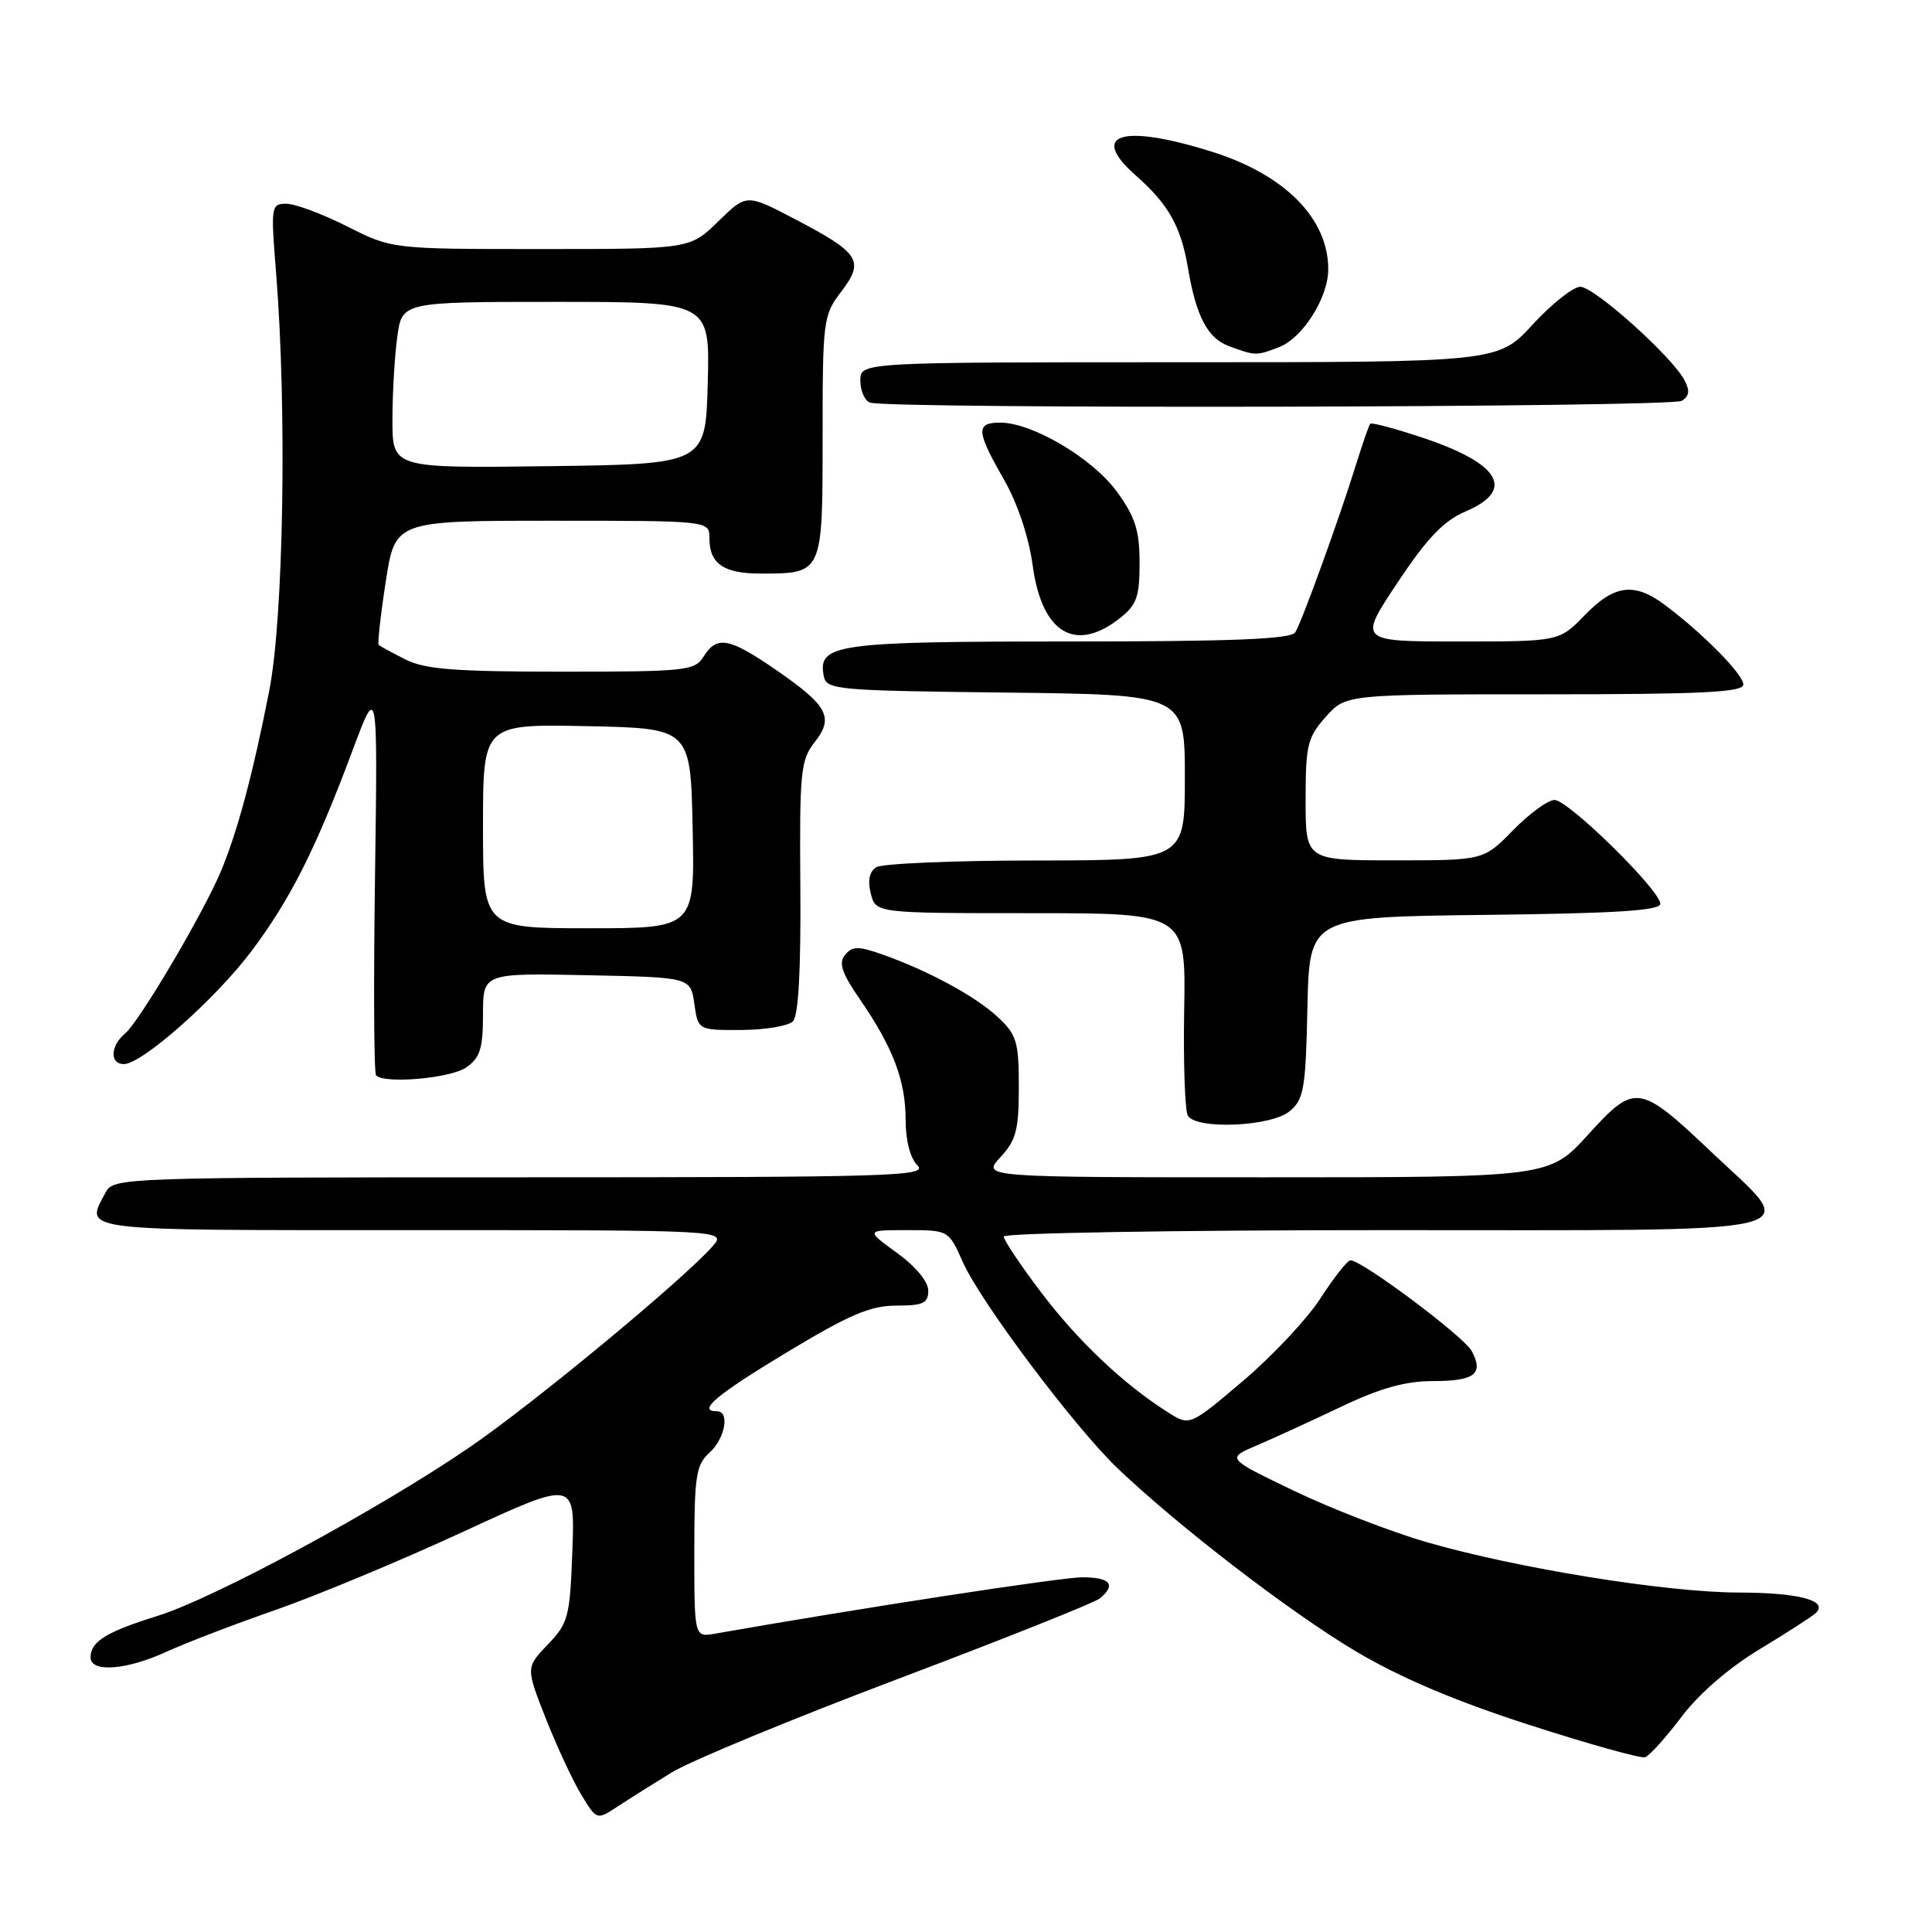 <?xml version="1.0" encoding="UTF-8" standalone="no"?>
<!DOCTYPE svg PUBLIC "-//W3C//DTD SVG 1.1//EN" "http://www.w3.org/Graphics/SVG/1.1/DTD/svg11.dtd" >
<svg xmlns="http://www.w3.org/2000/svg" xmlns:xlink="http://www.w3.org/1999/xlink" version="1.1" viewBox="0 0 256 256">
 <g >
 <path fill="currentColor"
d=" M 89.00 234.86 C 91.47 233.34 104.97 227.76 119.00 222.46 C 133.03 217.16 145.06 212.36 145.75 211.79 C 147.93 209.98 147.11 209.00 143.42 209.00 C 140.60 209.00 113.84 213.11 94.75 216.47 C 92.00 216.95 92.00 216.95 92.00 205.63 C 92.00 195.58 92.22 194.11 94.00 192.50 C 96.08 190.62 96.74 187.00 95.00 187.00 C 92.33 187.00 94.87 184.85 104.26 179.19 C 112.55 174.19 115.34 173.00 118.76 173.00 C 122.33 173.00 123.00 172.68 123.00 171.01 C 123.00 169.82 121.32 167.80 118.85 166.01 C 114.70 163.00 114.70 163.00 120.20 163.00 C 125.70 163.00 125.70 163.00 127.59 167.25 C 129.99 172.61 142.44 189.18 148.16 194.63 C 156.30 202.37 170.91 213.59 179.54 218.74 C 185.47 222.27 192.67 225.34 202.55 228.53 C 210.47 231.09 217.41 233.03 217.99 232.84 C 218.56 232.65 220.73 230.24 222.81 227.49 C 225.13 224.41 229.12 220.97 233.21 218.50 C 236.86 216.30 240.20 214.14 240.64 213.70 C 242.26 212.07 238.29 211.03 230.38 211.02 C 220.78 211.00 201.01 207.81 189.03 204.34 C 184.34 202.98 176.45 199.93 171.50 197.56 C 162.50 193.24 162.50 193.24 166.50 191.54 C 168.70 190.60 173.73 188.29 177.67 186.42 C 182.88 183.93 186.22 183.00 189.86 183.00 C 195.41 183.00 196.63 182.05 195.01 179.02 C 193.98 177.10 180.49 167.00 178.95 167.00 C 178.54 167.00 176.78 169.23 175.02 171.96 C 173.27 174.69 168.64 179.64 164.74 182.95 C 157.64 188.97 157.64 188.97 154.76 187.14 C 148.91 183.44 142.85 177.71 137.99 171.29 C 135.24 167.67 133.00 164.32 133.00 163.85 C 133.00 163.38 155.72 163.00 183.50 163.00 C 241.92 163.00 238.53 163.80 226.92 152.79 C 217.17 143.55 216.68 143.48 210.42 150.36 C 205.29 156.00 205.29 156.00 167.69 156.00 C 130.10 156.00 130.10 156.00 132.55 153.35 C 134.64 151.10 135.00 149.73 135.00 144.04 C 135.00 138.06 134.72 137.11 132.25 134.80 C 129.30 132.03 123.03 128.63 116.91 126.47 C 113.73 125.35 112.95 125.35 111.98 126.52 C 111.09 127.60 111.52 128.90 113.97 132.46 C 118.34 138.81 120.00 143.20 120.00 148.40 C 120.00 151.12 120.61 153.47 121.57 154.43 C 123.00 155.86 118.23 156.00 69.11 156.00 C 16.71 156.00 15.04 156.06 14.04 157.93 C 11.22 163.20 9.64 163.00 54.65 163.00 C 96.31 163.00 96.31 163.00 94.40 165.16 C 90.45 169.63 70.59 186.06 62.21 191.78 C 50.16 200.02 28.41 211.77 20.89 214.11 C 14.06 216.24 12.00 217.51 12.00 219.62 C 12.00 221.65 16.76 221.30 22.00 218.89 C 24.48 217.75 31.00 215.24 36.50 213.33 C 42.00 211.41 53.18 206.75 61.34 202.98 C 76.19 196.12 76.19 196.12 75.84 205.50 C 75.52 214.27 75.31 215.07 72.58 217.91 C 69.67 220.96 69.67 220.96 72.33 227.73 C 73.80 231.45 75.92 236.00 77.04 237.84 C 79.08 241.18 79.08 241.18 81.79 239.40 C 83.28 238.42 86.53 236.38 89.00 234.86 Z  M 170.88 147.25 C 172.77 145.68 173.01 144.29 173.24 133.50 C 173.50 121.50 173.50 121.50 196.75 121.23 C 214.07 121.03 220.00 120.66 220.00 119.76 C 220.00 117.97 207.81 106.00 205.98 106.00 C 205.12 106.00 202.65 107.80 200.50 110.00 C 196.59 114.00 196.59 114.00 184.80 114.00 C 173.00 114.00 173.00 114.00 173.00 105.99 C 173.00 98.73 173.25 97.70 175.67 94.99 C 178.33 92.00 178.33 92.00 204.67 92.00 C 225.58 92.00 231.00 91.73 231.00 90.70 C 231.00 89.36 225.69 83.97 220.62 80.17 C 216.57 77.13 213.92 77.46 210.00 81.50 C 206.61 85.00 206.61 85.00 193.30 85.00 C 179.99 85.00 179.99 85.00 185.17 77.21 C 189.10 71.30 191.28 69.02 194.18 67.78 C 200.85 64.93 198.80 61.43 188.45 57.98 C 184.83 56.78 181.73 55.95 181.56 56.15 C 181.39 56.34 180.56 58.75 179.70 61.50 C 177.54 68.49 172.52 82.35 171.63 83.79 C 171.07 84.69 163.38 85.00 141.63 85.00 C 110.73 85.00 108.34 85.34 109.15 89.57 C 109.51 91.40 110.70 91.51 133.26 91.77 C 157.00 92.04 157.00 92.04 157.00 103.02 C 157.00 114.00 157.00 114.00 137.25 114.02 C 126.39 114.02 116.88 114.43 116.11 114.91 C 115.20 115.49 114.95 116.67 115.38 118.39 C 116.04 121.00 116.04 121.00 136.59 121.00 C 157.14 121.00 157.14 121.00 156.91 133.84 C 156.79 140.91 157.01 147.21 157.40 147.84 C 158.56 149.71 168.44 149.28 170.88 147.25 Z  M 61.78 141.44 C 63.61 140.16 64.00 138.94 64.00 134.42 C 64.00 128.94 64.00 128.94 77.75 129.22 C 91.50 129.50 91.50 129.50 92.00 133.00 C 92.50 136.50 92.50 136.50 98.22 136.48 C 101.37 136.46 104.45 135.95 105.06 135.34 C 105.80 134.60 106.13 128.64 106.05 117.57 C 105.93 102.27 106.09 100.71 107.94 98.35 C 110.54 95.05 109.71 93.51 102.76 88.72 C 96.59 84.48 94.99 84.19 93.23 87.00 C 92.06 88.88 90.90 89.00 74.44 89.00 C 60.22 89.00 56.30 88.69 53.70 87.37 C 51.94 86.48 50.36 85.62 50.18 85.47 C 50.01 85.32 50.42 81.55 51.11 77.10 C 52.35 69.00 52.35 69.00 73.17 69.00 C 94.00 69.00 94.00 69.00 94.00 71.30 C 94.00 74.70 95.88 76.00 100.77 76.00 C 109.04 76.00 109.00 76.08 109.00 57.90 C 109.00 42.36 109.08 41.77 111.49 38.61 C 114.59 34.54 113.92 33.52 105.21 28.97 C 98.92 25.68 98.92 25.68 95.17 29.34 C 91.42 33.00 91.42 33.00 71.68 33.00 C 51.94 33.00 51.94 33.00 46.00 30.00 C 42.73 28.35 39.11 27.00 37.95 27.00 C 35.91 27.00 35.87 27.28 36.59 36.25 C 38.03 54.23 37.58 81.80 35.68 91.50 C 33.51 102.59 31.45 110.26 29.25 115.50 C 26.88 121.12 18.45 135.39 16.57 136.95 C 14.62 138.56 14.52 141.00 16.41 141.00 C 18.81 141.00 28.55 132.38 33.32 126.03 C 38.47 119.18 41.84 112.49 46.69 99.50 C 50.05 90.50 50.05 90.50 49.69 116.25 C 49.49 130.40 49.55 142.22 49.83 142.50 C 50.99 143.65 59.72 142.88 61.78 141.44 Z  M 148.37 81.93 C 150.62 80.16 151.00 79.09 151.00 74.58 C 151.00 70.30 150.43 68.51 148.01 65.17 C 144.80 60.74 136.80 56.00 132.53 56.00 C 129.28 56.00 129.34 57.11 133.00 63.49 C 134.85 66.73 136.32 71.13 136.85 75.02 C 138.07 83.90 142.49 86.55 148.37 81.93 Z  M 222.85 53.11 C 223.85 52.48 223.94 51.75 223.19 50.35 C 221.50 47.19 211.24 38.00 209.40 38.00 C 208.46 38.00 205.62 40.25 203.09 43.00 C 198.49 48.00 198.49 48.00 156.25 48.00 C 114.00 48.00 114.00 48.00 114.00 50.42 C 114.00 51.75 114.56 53.06 115.25 53.34 C 117.44 54.22 221.44 54.00 222.85 53.11 Z  M 169.43 46.02 C 172.59 44.83 175.99 39.47 176.00 35.70 C 176.01 28.90 170.18 23.06 160.35 20.03 C 148.53 16.37 144.28 17.78 150.52 23.27 C 154.82 27.06 156.48 30.01 157.41 35.50 C 158.49 41.92 160.02 44.83 162.85 45.87 C 166.35 47.15 166.46 47.16 169.43 46.02 Z  M 64.00 109.47 C 64.00 95.94 64.00 95.94 77.75 96.22 C 91.50 96.50 91.50 96.50 91.78 109.75 C 92.06 123.00 92.06 123.00 78.03 123.00 C 64.00 123.00 64.00 123.00 64.00 109.47 Z  M 52.00 55.66 C 52.00 52.15 52.29 47.19 52.64 44.64 C 53.27 40.00 53.27 40.00 73.67 40.00 C 94.07 40.00 94.07 40.00 93.78 50.75 C 93.50 61.50 93.50 61.50 72.75 61.77 C 52.00 62.04 52.00 62.04 52.00 55.66 Z "/>
</g>
</svg>